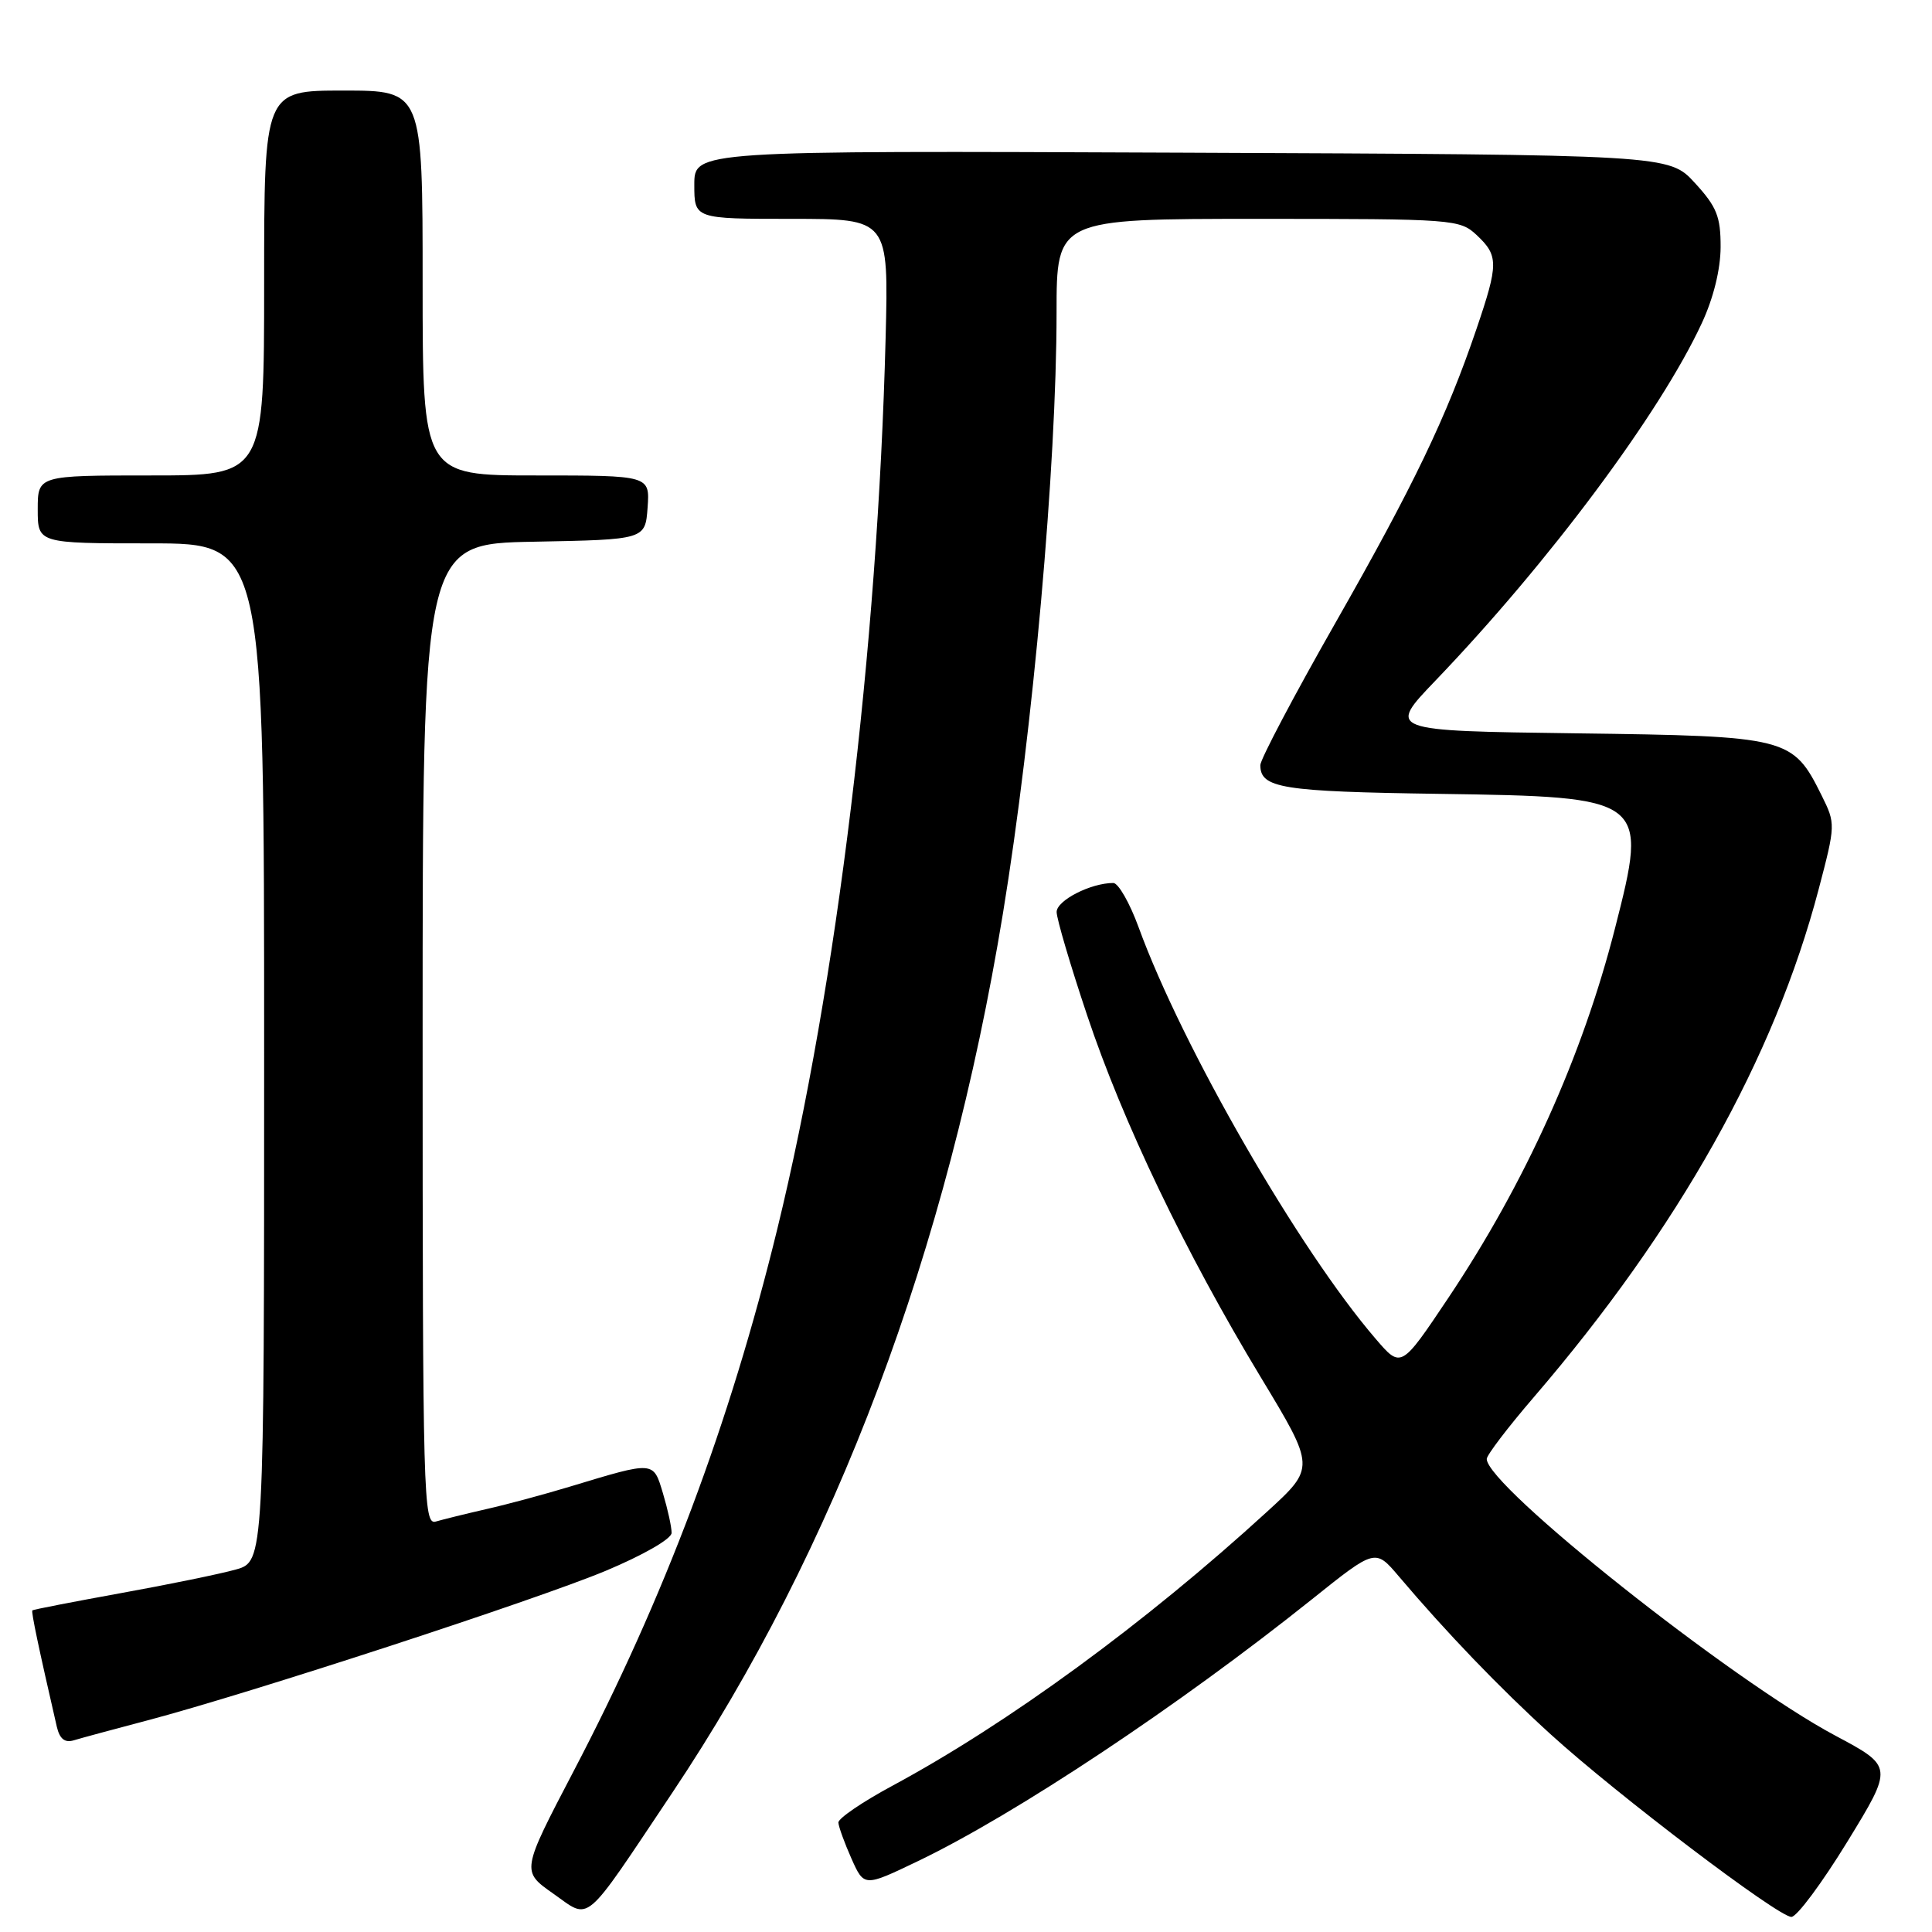 <?xml version="1.0" encoding="UTF-8" standalone="no"?>
<!DOCTYPE svg PUBLIC "-//W3C//DTD SVG 1.1//EN" "http://www.w3.org/Graphics/SVG/1.1/DTD/svg11.dtd" >
<svg xmlns="http://www.w3.org/2000/svg" xmlns:xlink="http://www.w3.org/1999/xlink" version="1.1" viewBox="0 0 256 256">
 <g >
 <path fill="currentColor"
d=" M 89.04 237.61 C 110.73 205.21 125.56 165.78 132.90 121.00 C 136.87 96.80 140.00 61.72 140.00 41.42 C 140.00 29.00 140.00 29.00 166.69 29.00 C 192.71 29.00 193.43 29.05 195.69 31.17 C 198.57 33.88 198.57 34.98 195.64 43.59 C 191.67 55.27 187.31 64.35 176.94 82.55 C 171.47 92.15 167.00 100.63 167.00 101.38 C 167.00 104.44 169.81 104.89 190.68 105.19 C 218.25 105.59 218.41 105.72 214.00 122.99 C 209.67 139.98 202.11 156.72 191.91 171.98 C 185.65 181.33 185.65 181.33 182.29 177.41 C 172.14 165.62 156.66 138.75 150.88 122.89 C 149.70 119.65 148.18 117.00 147.52 117.00 C 144.52 117.00 140.00 119.32 140.01 120.85 C 140.02 121.76 141.83 127.90 144.04 134.50 C 148.78 148.68 157.03 165.89 167.05 182.48 C 174.29 194.46 174.29 194.46 167.89 200.31 C 151.75 215.08 133.58 228.36 118.27 236.61 C 114.29 238.75 111.06 240.95 111.09 241.50 C 111.12 242.05 111.90 244.20 112.82 246.27 C 114.50 250.03 114.50 250.03 121.61 246.62 C 134.52 240.43 156.19 226.03 173.87 211.89 C 182.23 205.20 182.23 205.20 185.33 208.85 C 191.67 216.33 198.70 223.65 205.50 229.83 C 214.27 237.81 235.62 254.00 237.37 254.00 C 238.09 254.00 241.42 249.52 244.78 244.04 C 250.88 234.08 250.88 234.08 243.19 229.98 C 229.45 222.66 197.00 196.91 197.00 193.32 C 197.00 192.81 199.81 189.12 203.25 185.12 C 222.42 162.81 235.10 140.20 240.98 117.84 C 243.23 109.28 243.23 109.14 241.38 105.41 C 237.54 97.68 236.99 97.54 208.84 97.17 C 183.82 96.84 183.82 96.84 190.22 90.17 C 205.24 74.50 219.93 54.80 225.49 42.84 C 227.04 39.52 227.98 35.69 227.99 32.74 C 228.00 28.70 227.48 27.40 224.58 24.24 C 221.15 20.50 221.15 20.50 156.58 20.23 C 92.00 19.96 92.00 19.96 92.00 24.48 C 92.00 29.00 92.00 29.00 104.88 29.00 C 117.75 29.00 117.75 29.00 117.35 44.75 C 116.29 86.04 110.88 130.57 103.00 162.83 C 96.68 188.70 88.06 211.66 76.00 234.70 C 69.08 247.94 69.08 247.94 73.29 250.90 C 78.32 254.43 77.10 255.45 89.04 237.61 Z  M 19.50 227.97 C 32.90 224.44 70.96 212.02 80.24 208.15 C 85.23 206.06 88.98 203.91 88.99 203.12 C 89.00 202.35 88.48 200.00 87.85 197.89 C 86.55 193.56 86.78 193.58 75.50 196.99 C 72.20 197.99 67.25 199.33 64.50 199.95 C 61.75 200.58 58.71 201.33 57.75 201.61 C 56.10 202.11 56.00 198.57 56.00 137.09 C 56.00 72.05 56.00 72.05 70.75 71.78 C 85.50 71.50 85.50 71.50 85.81 67.25 C 86.11 63.00 86.11 63.00 71.06 63.00 C 56.00 63.00 56.00 63.00 56.00 37.50 C 56.00 12.00 56.00 12.00 45.50 12.00 C 35.00 12.00 35.00 12.00 35.00 37.50 C 35.00 63.00 35.00 63.00 20.00 63.00 C 5.00 63.00 5.00 63.00 5.00 67.50 C 5.00 72.00 5.00 72.00 20.00 72.00 C 35.00 72.00 35.00 72.00 35.00 139.45 C 35.00 206.91 35.00 206.91 31.25 207.97 C 29.19 208.55 22.32 209.96 16.00 211.10 C 9.68 212.25 4.41 213.27 4.29 213.38 C 4.11 213.56 5.13 218.38 7.53 228.81 C 7.91 230.42 8.59 230.96 9.78 230.60 C 10.73 230.31 15.10 229.13 19.50 227.97 Z "/>
</g>
</svg>